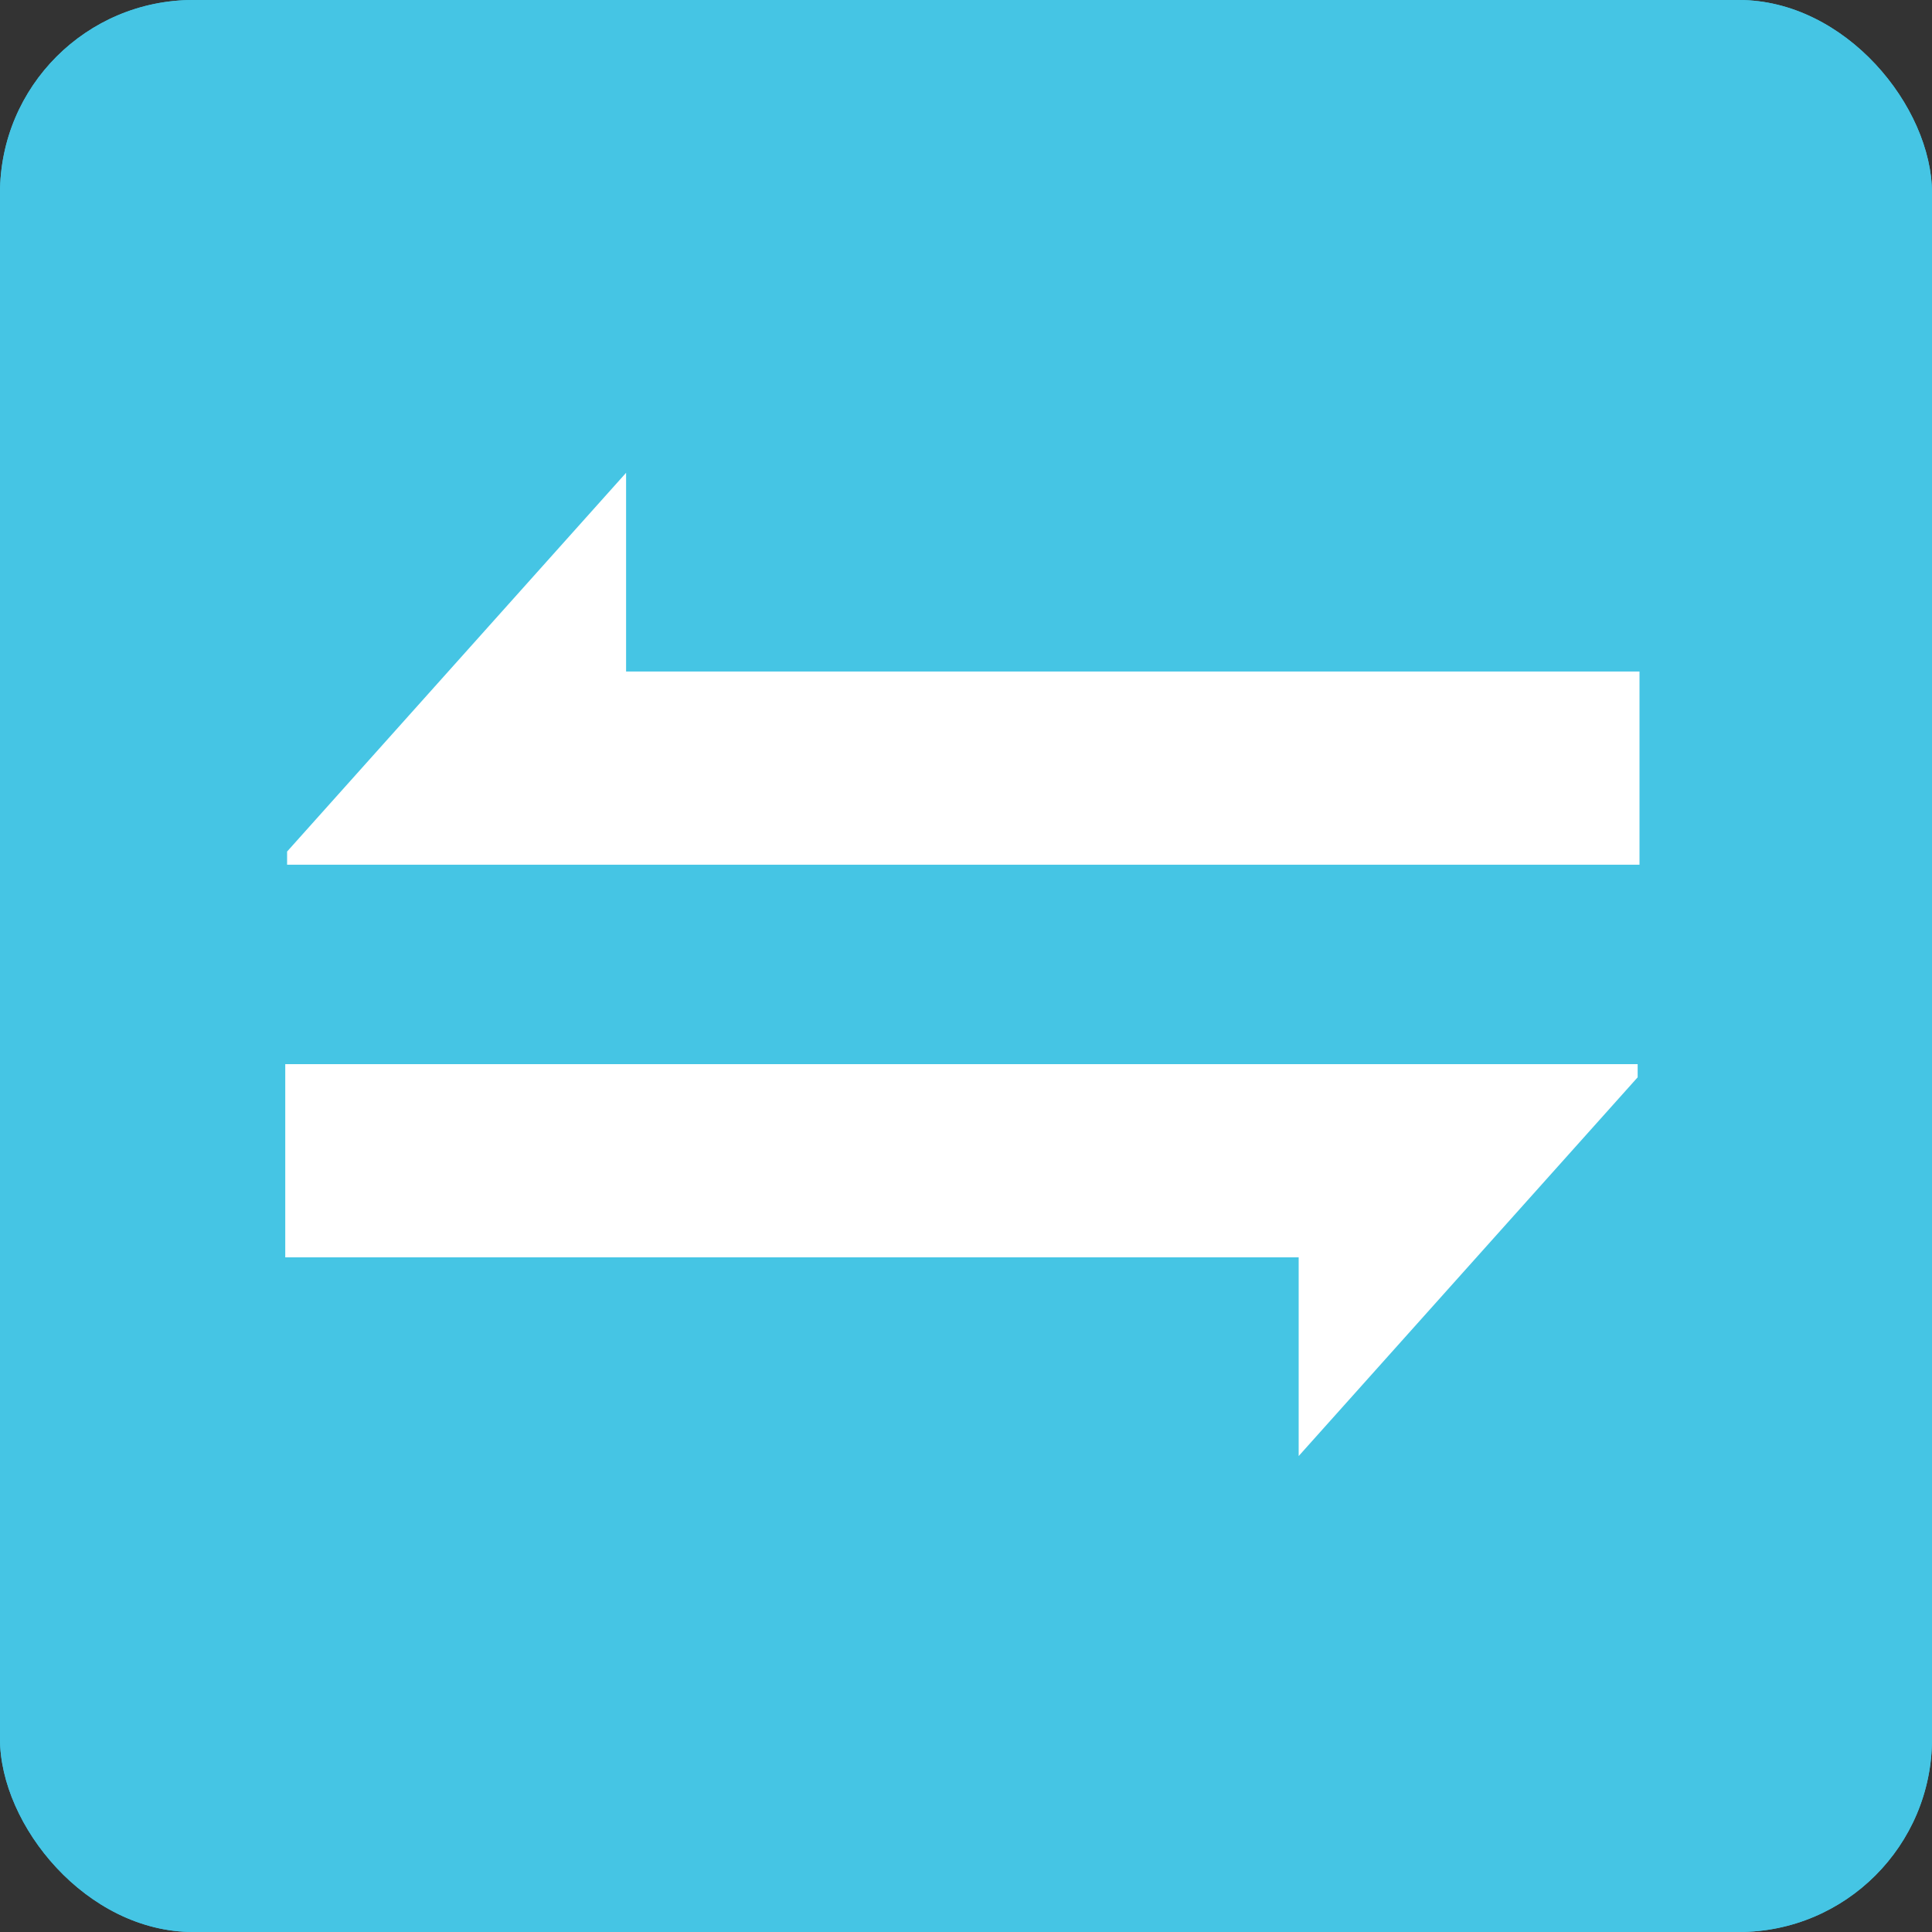 <svg xmlns="http://www.w3.org/2000/svg" viewBox="0 0 1000 1000"><rect x="0" y="0" width="1000" height="1000" fill="#333333" stroke="none"/><defs><style>.cls-1{fill:#45c5e4;}.cls-2{fill:#fff;}</style></defs><g id="Layer_2" data-name="Layer 2"><g id="Layer_1-2" data-name="Layer 1"><g id="logo"><g id="Bg_Shape" data-name="Bg Shape"><rect class="cls-1" width="1000" height="1000" rx="100"/><rect class="cls-1" width="1000" height="1000" rx="100"/></g><g id="Sign"><polygon class="cls-2" points="147.65 650.8 147.65 550.8 847.65 550.8 847.65 557.61 764.24 650.8 672.19 753.65 672.19 650.8 147.65 650.8"/><polygon class="cls-2" points="848.6 347.57 848.6 447.57 148.6 447.57 148.6 440.76 232.01 347.57 324.06 244.72 324.06 347.57 848.6 347.57"/></g></g></g></g></svg>